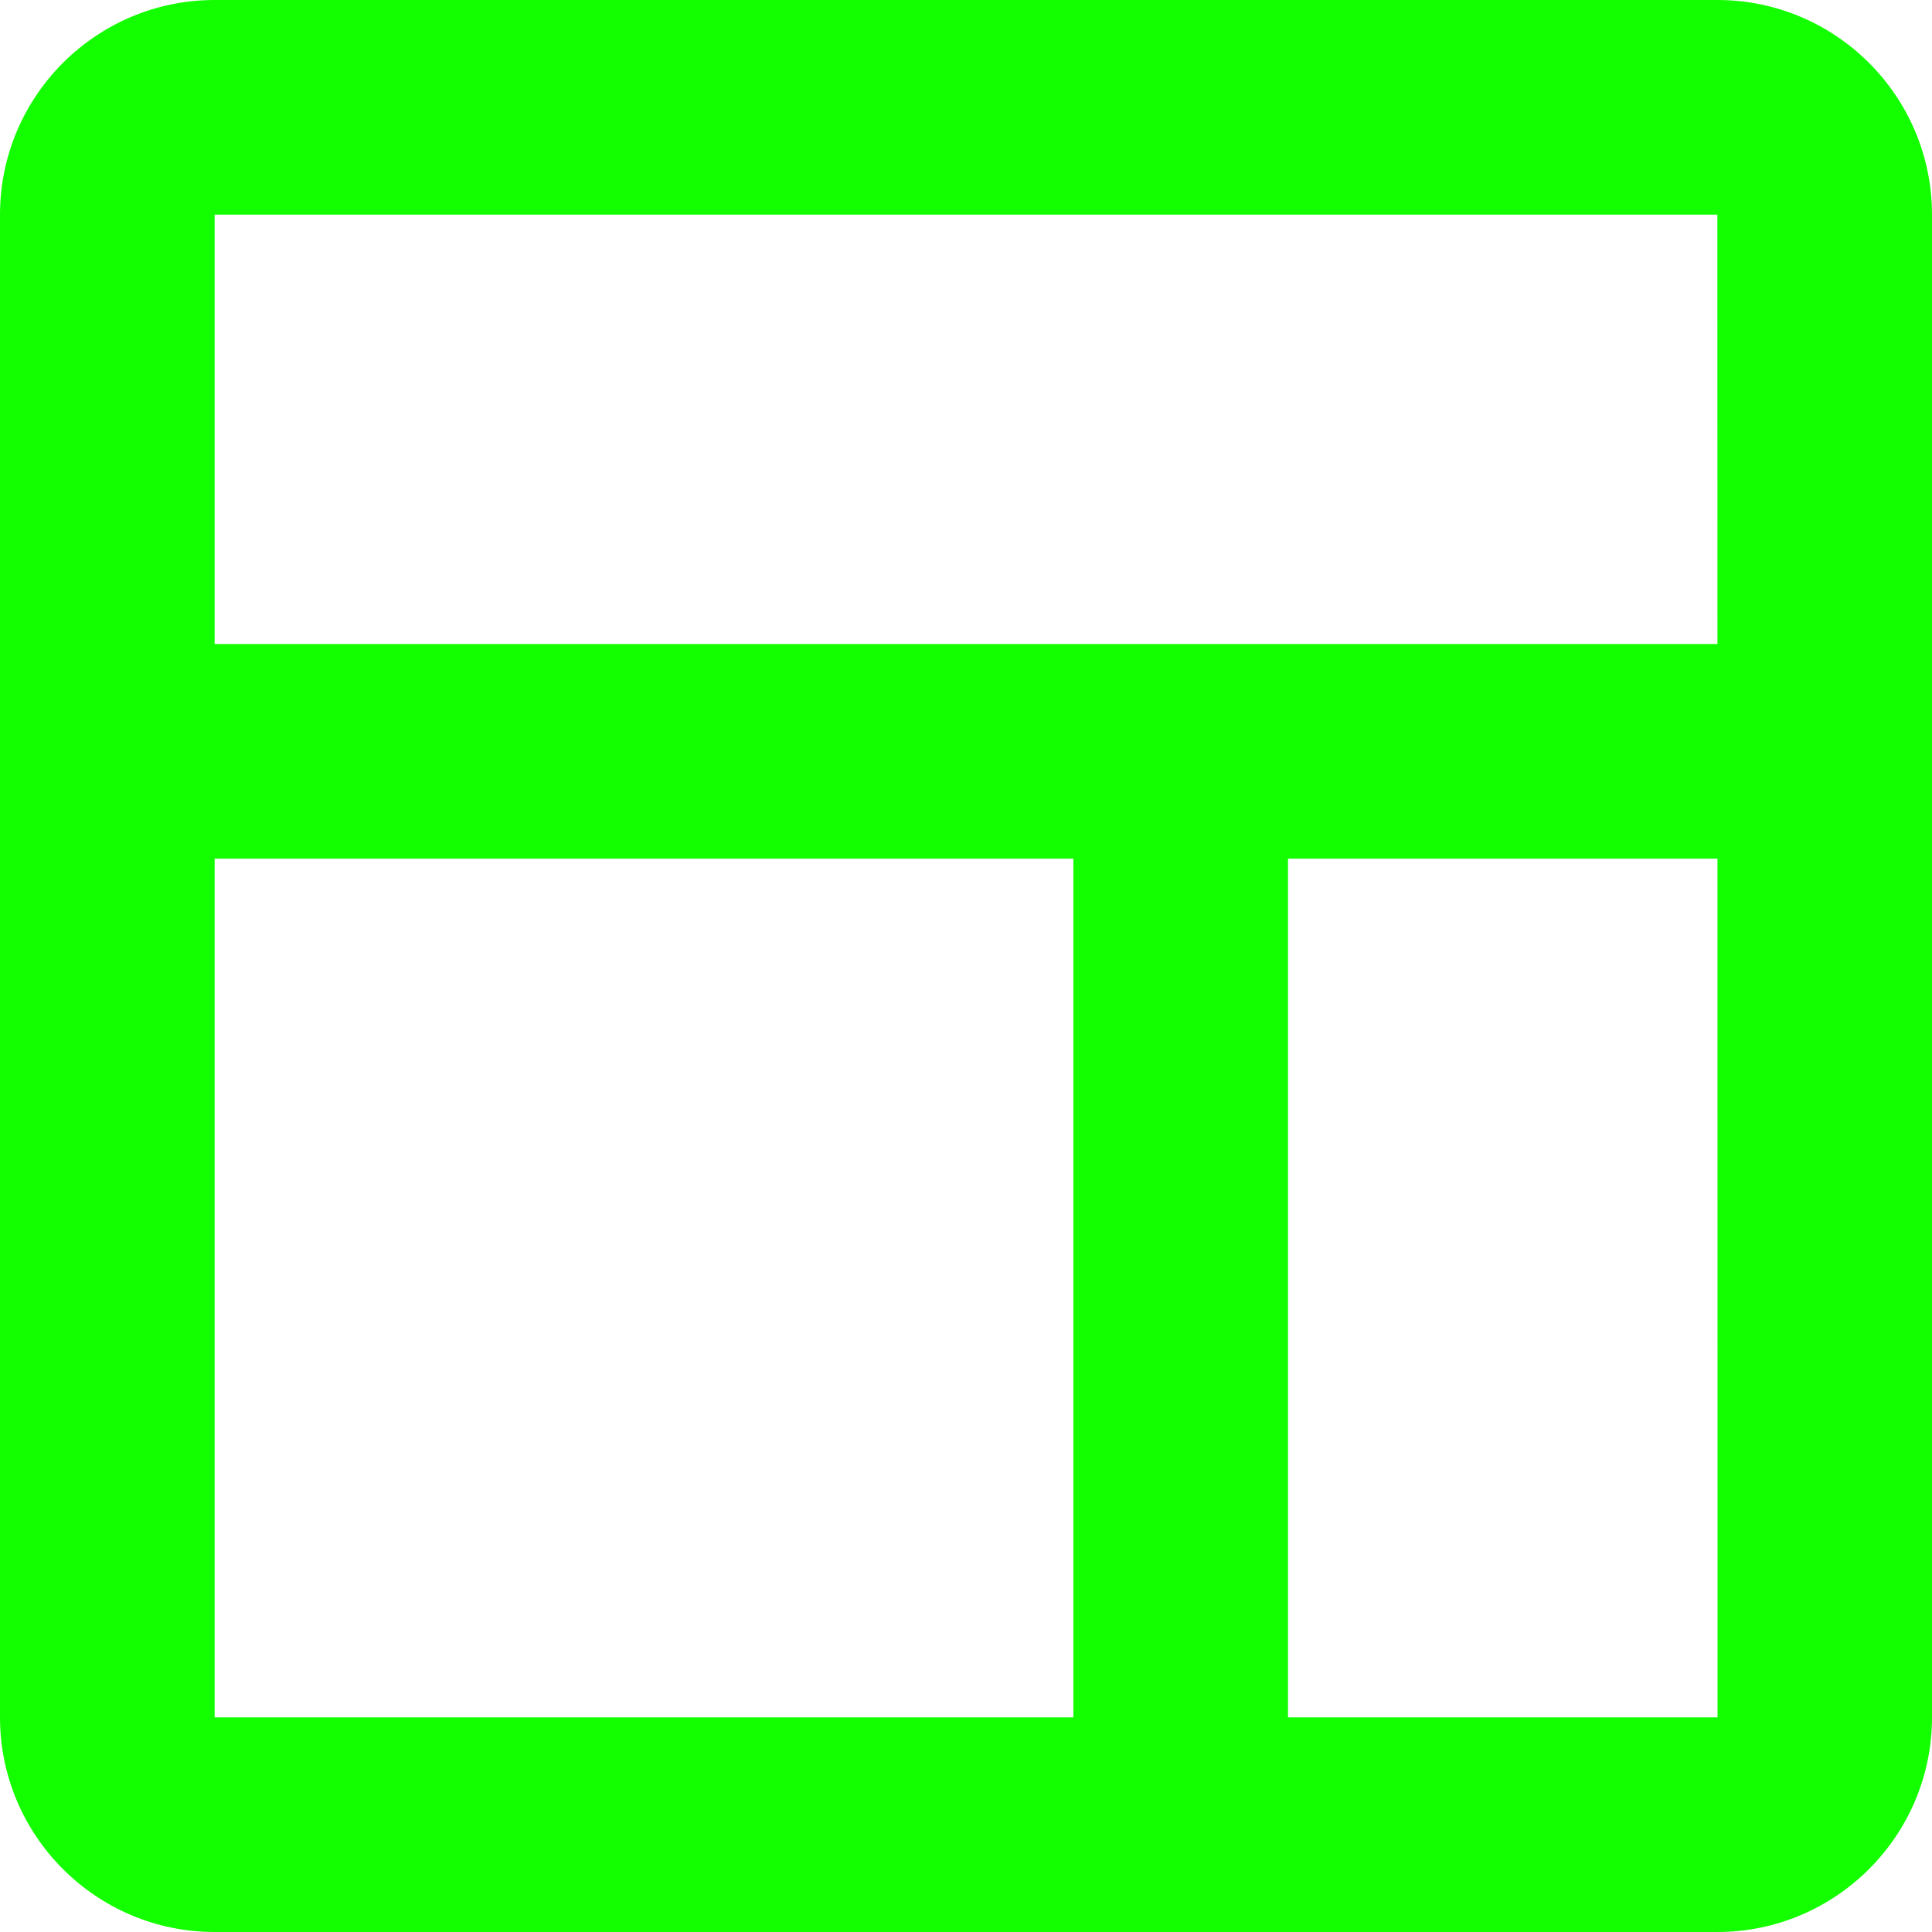 <svg width="21" height="21" viewBox="0 0 21 21" fill="none" xmlns="http://www.w3.org/2000/svg">
<path d="M18.667 0H2.333C1.046 0 0 1.046 0 2.333V18.667C0 19.953 1.046 21 2.333 21H18.667C19.953 21 21 19.953 21 18.667V2.333C21 1.046 19.953 0 18.667 0ZM18.667 2.333L18.668 7H2.333V2.333H18.667ZM2.333 9.333H11.667V18.667H2.333V9.333ZM14 18.667V9.333H18.668L18.669 18.667H14Z" fill="#13FF00"/>
</svg>
